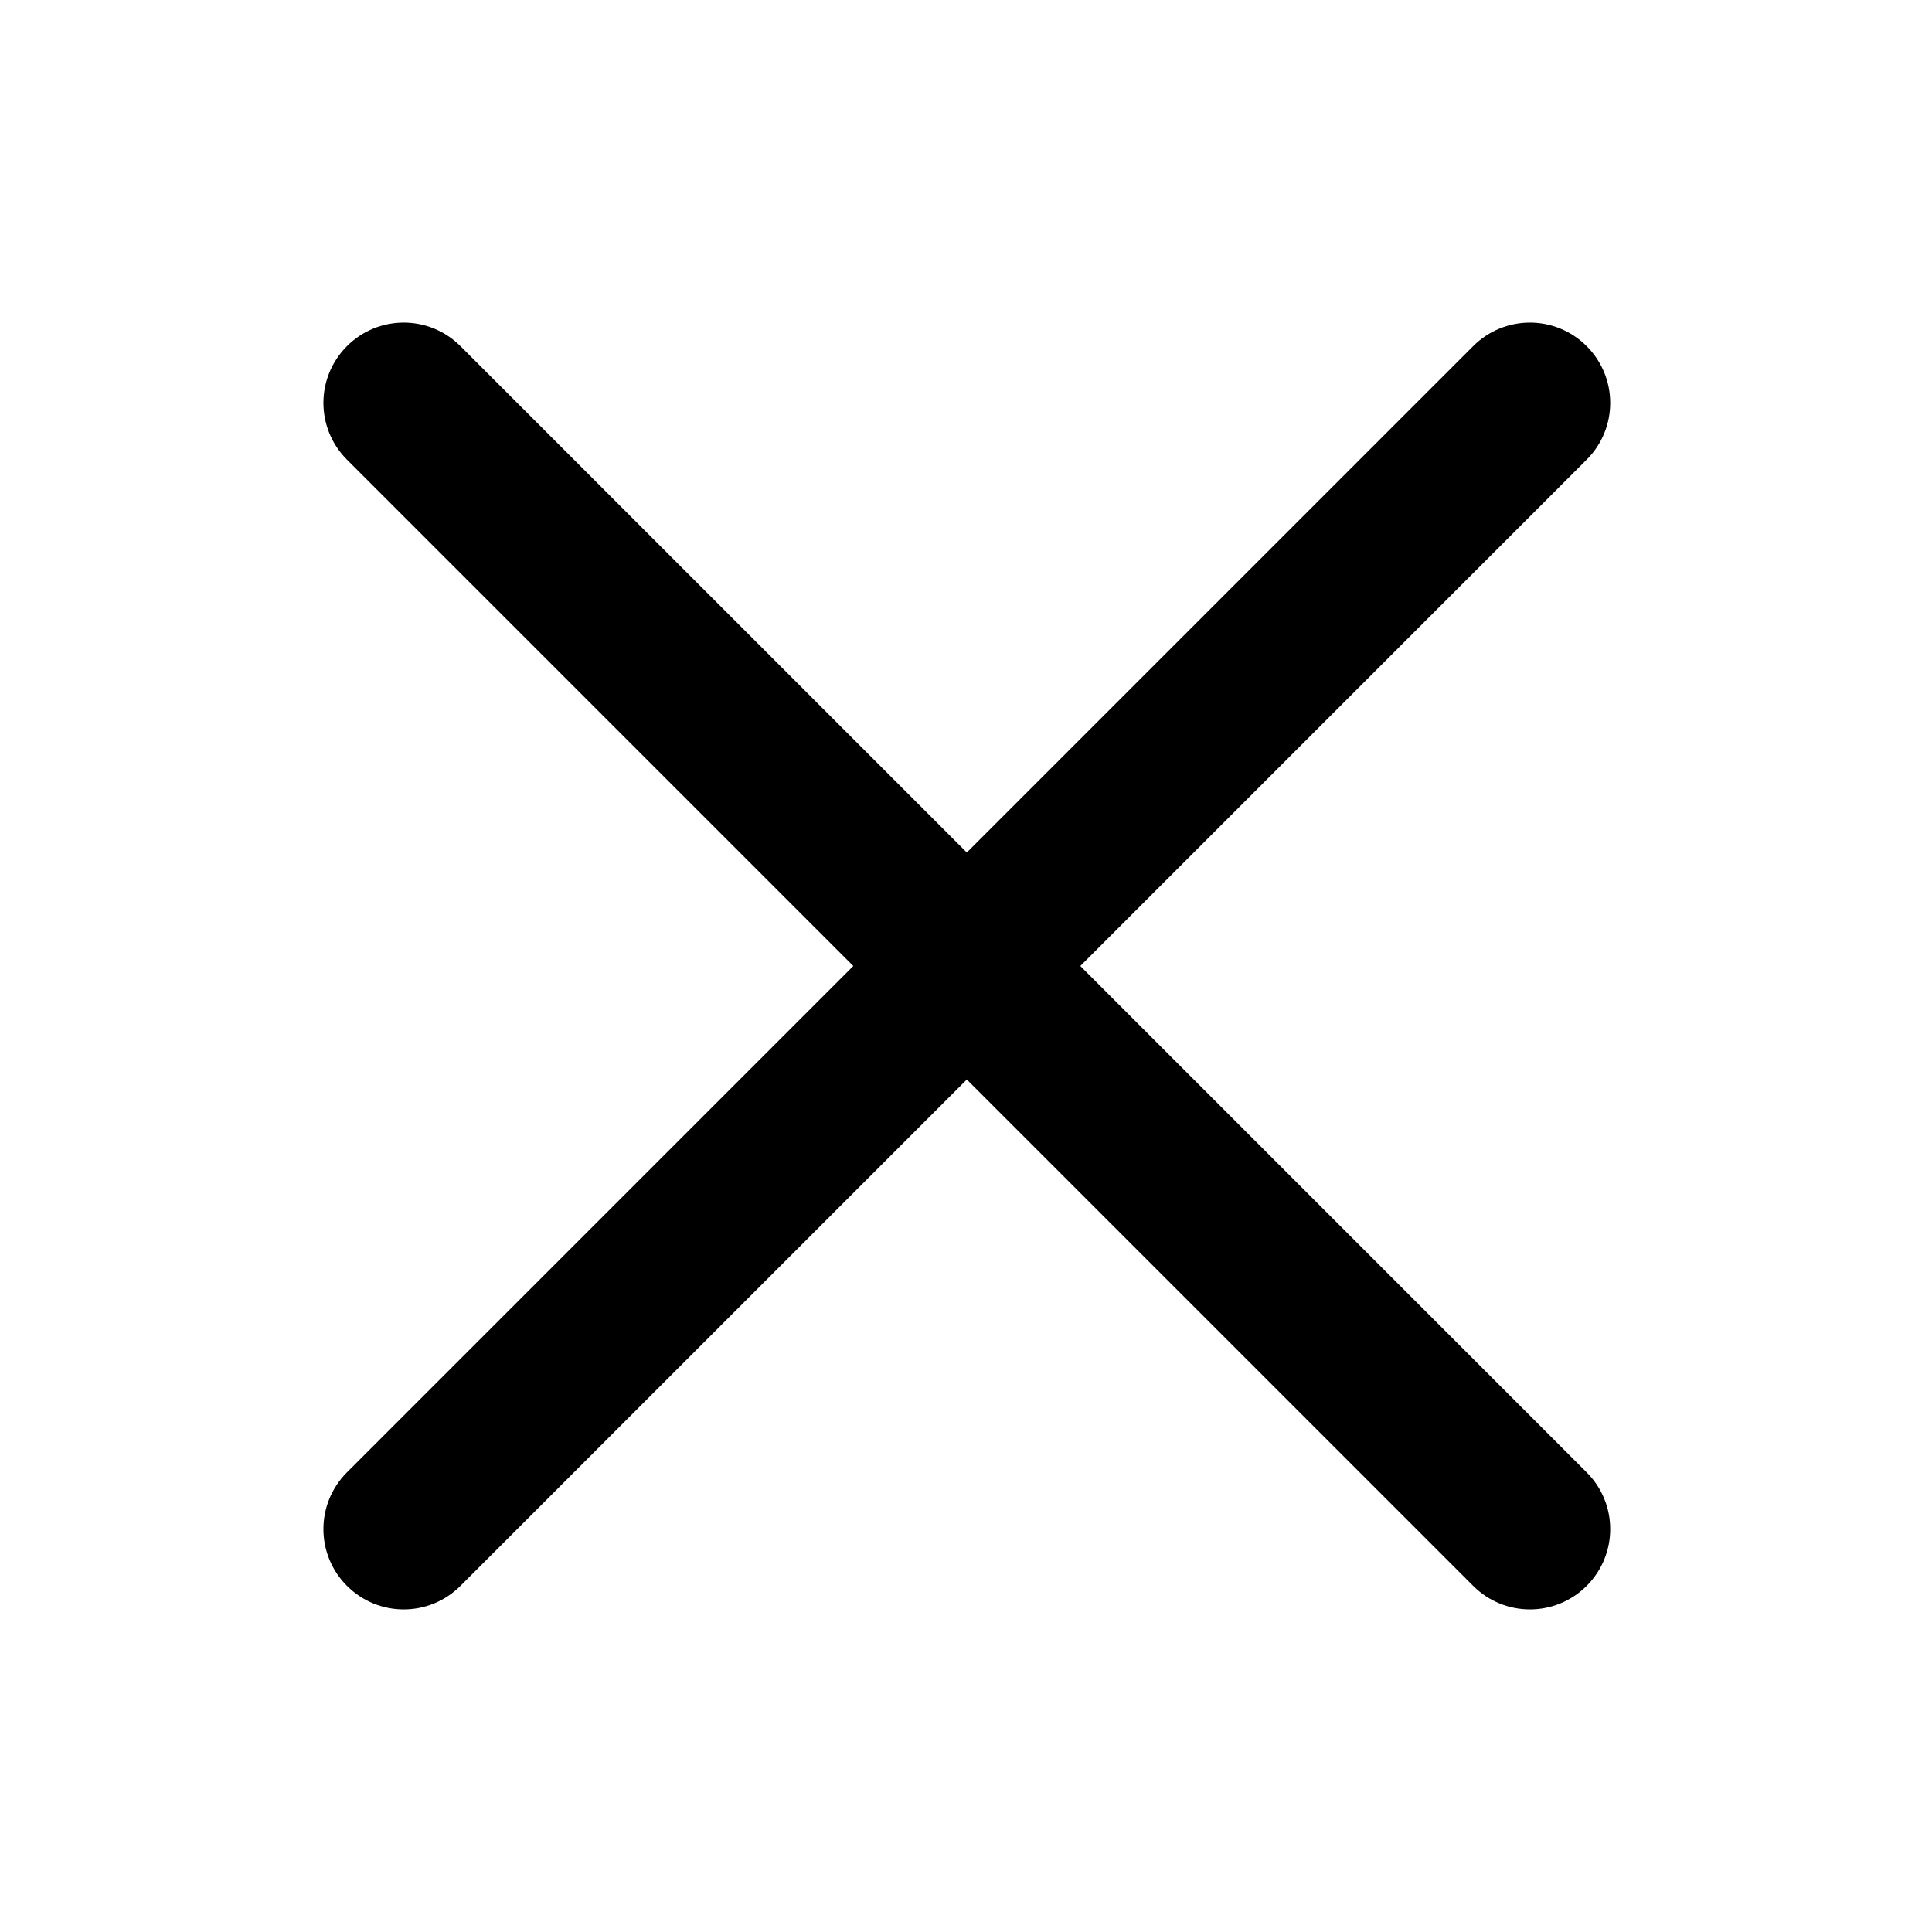 
  <svg xmlns="http://www.w3.org/2000/svg" width="24" height="24" viewBox="0 0 24 24"><path d="M19.71,5.71l-6.29,6.29,6.29,6.29c.39.39.39,1.02,0,1.41-.39.39-1.02.39-1.41,0l-6.29-6.29-6.29,6.29c-.39.39-1.02.39-1.41,0-.39-.39-.39-1.02,0-1.41l6.29-6.29-6.29-6.29c-.39-.39-.39-1.02,0-1.41s1.02-.39,1.41,0l6.29,6.29,6.29-6.29c.39-.39,1.02-.39,1.41,0,.39.39.39,1.02,0,1.41Z"/></svg>
